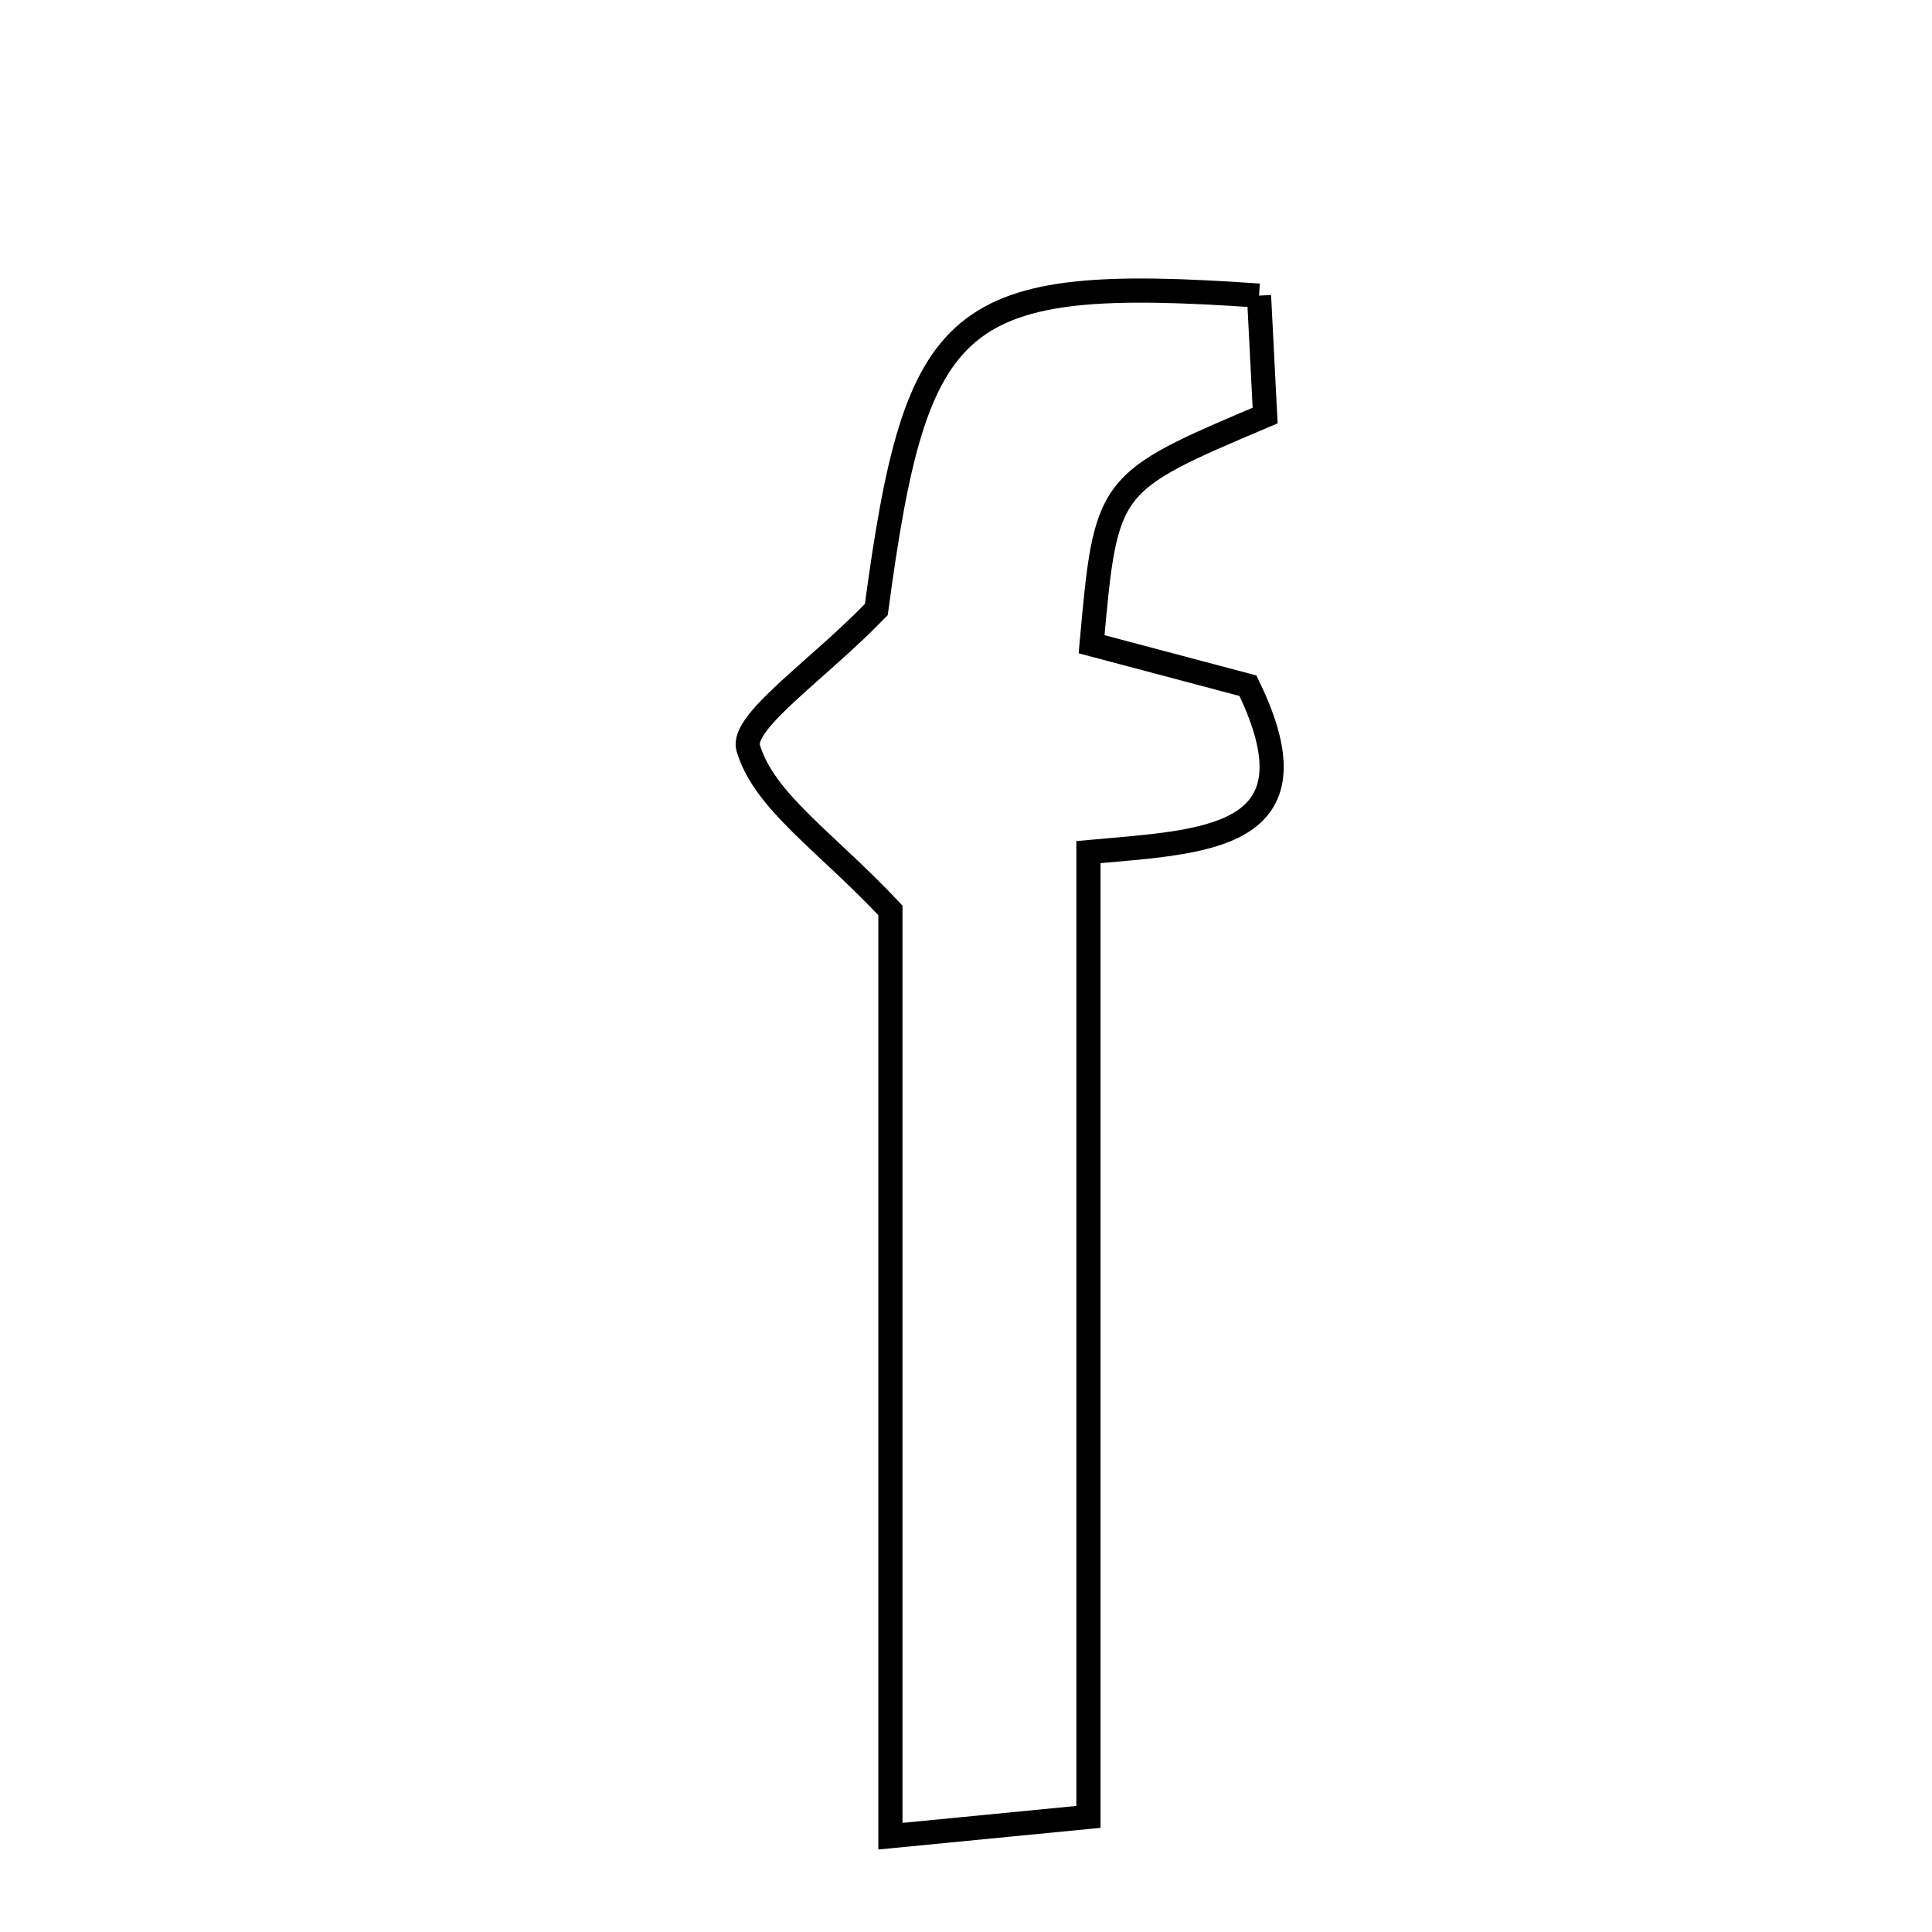 <svg xmlns="http://www.w3.org/2000/svg" viewBox="0.0 0.0 24.0 24.0" height="200px" width="200px"><path fill="none" stroke="black" stroke-width=".3" stroke-opacity="1.0"  filling="0" d="M15.64 3.672 C15.664 4.159 15.691 4.668 15.716 5.162 C13.741 5.999 13.741 5.999 13.56 8.003 C14.174 8.166 14.817 8.336 15.502 8.518 C16.444 10.449 14.951 10.453 13.521 10.585 C13.521 14.58 13.521 18.478 13.521 22.57 C12.661 22.654 12.01 22.718 11.061 22.81 C11.061 18.558 11.061 14.73 11.061 11.309 C10.258 10.453 9.493 9.958 9.295 9.293 C9.199 8.967 10.156 8.328 10.886 7.572 C11.386 3.847 11.852 3.409 15.64 3.672"></path></svg>